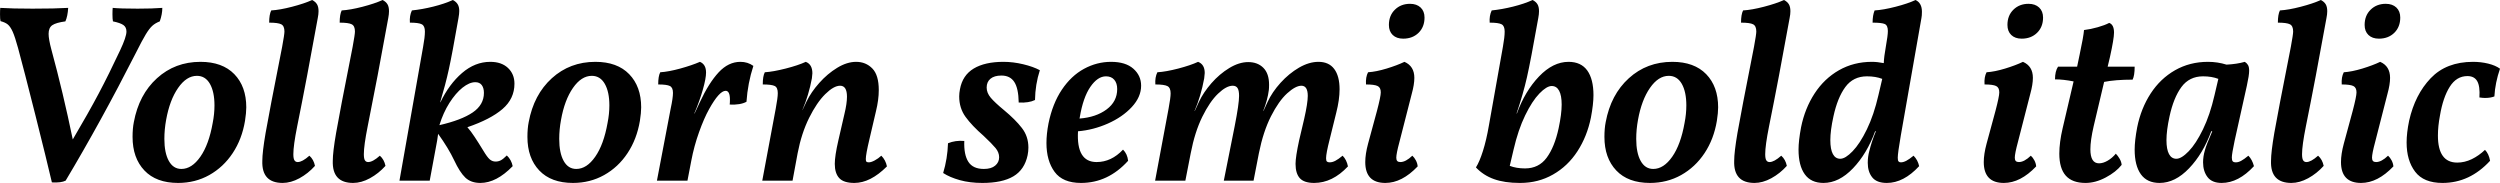 <svg xmlns="http://www.w3.org/2000/svg" viewBox="7.056 48.88 707.472 51.768"><path d="M46.01 51.33Q50.18 51.33 52.99 51.11L52.99 51.11Q52.99 52.91 52.27 54.93L52.27 54.93Q50.98 55.43 50.15 56.19Q49.32 56.94 48.31 58.60Q47.30 60.26 45.50 63.86L45.50 63.86Q35.57 83.37 25.63 100L25.63 100Q24.34 100.65 21.74 100.50L21.74 100.50Q20.30 94.31 17.06 81.42Q13.82 68.54 12.17 62.49L12.17 62.49Q11.30 59.32 10.66 57.88Q10.01 56.44 9.29 55.83Q8.57 55.22 7.20 54.86L7.20 54.86Q7.06 54.28 7.06 52.91L7.06 52.91Q7.06 51.76 7.13 51.11L7.13 51.11Q10.51 51.33 16.27 51.33L16.27 51.33Q22.61 51.33 26.35 51.11L26.35 51.11Q26.21 53.49 25.56 54.93L25.56 54.93Q22.90 55.29 21.85 56.01Q20.81 56.73 20.81 58.46L20.81 58.46Q20.81 59.97 21.60 62.92L21.60 62.92Q24.91 75.09 27.65 88.34L27.65 88.34Q32.11 80.78 34.99 75.34Q37.87 69.90 41.04 63.14L41.04 63.14Q42.84 59.32 42.84 57.81L42.84 57.81Q42.84 56.58 41.98 55.97Q41.11 55.36 39.02 54.93L39.02 54.93Q38.88 54.28 38.88 52.91L38.88 52.91Q38.88 51.76 38.95 51.11L38.95 51.11Q41.11 51.33 46.01 51.33L46.01 51.33ZM57.46 100.65Q51.26 100.65 47.92 97.12Q44.57 93.59 44.57 87.62L44.57 87.62Q44.57 85.24 44.93 83.44L44.93 83.44Q46.37 75.66 51.48 71.02Q56.59 66.38 63.79 66.38L63.79 66.38Q69.98 66.38 73.37 69.87Q76.75 73.36 76.75 79.26L76.75 79.26Q76.75 80.78 76.39 83.08L76.39 83.08Q75.53 88.26 72.90 92.22Q70.27 96.18 66.28 98.42Q62.28 100.65 57.46 100.65L57.46 100.65ZM58.39 96.69Q61.34 96.69 63.76 93.23Q66.17 89.78 67.25 83.66L67.25 83.66Q67.75 81.14 67.75 78.69L67.75 78.69Q67.75 74.87 66.46 72.60Q65.16 70.34 62.78 70.34L62.78 70.34Q59.83 70.34 57.46 73.76Q55.08 77.18 54.07 82.79L54.07 82.79Q53.57 85.53 53.57 88.19L53.57 88.19Q53.57 92.15 54.83 94.42Q56.09 96.69 58.39 96.69L58.39 96.69ZM87.05 100.65Q81.07 100.65 81.29 94.38L81.29 94.38Q81.29 91.94 82.22 86.50Q83.16 81.06 86.90 62.13L86.90 62.13Q87.55 58.60 87.55 57.81L87.55 57.81Q87.55 56.22 86.65 55.76Q85.75 55.29 83.23 55.29L83.23 55.29Q83.23 52.98 83.81 51.83L83.81 51.83Q86.26 51.69 89.71 50.79Q93.17 49.89 95.40 48.88L95.40 48.88Q96.34 49.38 96.77 50.10Q97.20 50.82 97.20 52.05L97.20 52.05Q97.20 52.91 96.98 53.99L96.98 53.99Q93.89 71.13 91.15 84.66L91.15 84.66Q90.07 90.06 90.07 92.51L90.07 92.51Q90.07 93.81 90.40 94.28Q90.72 94.74 91.30 94.74L91.30 94.74Q92.59 94.74 94.61 92.94L94.61 92.94Q95.83 94.02 96.19 95.82L96.19 95.82Q94.25 97.98 91.80 99.32Q89.35 100.65 87.05 100.65L87.05 100.65ZM106.99 100.65Q101.02 100.65 101.23 94.38L101.23 94.38Q101.23 91.94 102.17 86.50Q103.10 81.06 106.85 62.13L106.85 62.13Q107.50 58.60 107.50 57.81L107.50 57.81Q107.50 56.22 106.60 55.76Q105.70 55.29 103.18 55.29L103.18 55.29Q103.18 52.98 103.75 51.83L103.75 51.83Q106.20 51.69 109.66 50.79Q113.11 49.89 115.34 48.88L115.34 48.88Q116.28 49.38 116.71 50.10Q117.14 50.82 117.14 52.05L117.14 52.05Q117.14 52.91 116.93 53.99L116.93 53.99Q113.83 71.13 111.10 84.66L111.10 84.66Q110.02 90.06 110.02 92.51L110.02 92.51Q110.02 93.81 110.34 94.28Q110.66 94.74 111.24 94.74L111.24 94.74Q112.54 94.74 114.55 92.94L114.55 92.94Q115.78 94.02 116.14 95.82L116.14 95.82Q114.19 97.98 111.74 99.32Q109.30 100.65 106.99 100.65L106.99 100.65ZM152.64 72.57Q152.64 76.82 149.26 79.73Q145.87 82.65 139.32 84.88L139.32 84.88Q140.33 86.03 141.37 87.62Q142.42 89.20 143.78 91.43L143.78 91.43Q144.94 93.38 145.66 93.99Q146.38 94.60 147.31 94.60L147.31 94.60Q148.10 94.60 148.79 94.24Q149.47 93.88 150.48 92.87L150.48 92.87Q151.78 94.10 152.14 95.90L152.14 95.90Q147.53 100.65 142.99 100.65L142.99 100.65Q140.33 100.65 138.74 99.14Q137.16 97.62 135.58 94.24L135.58 94.24Q133.99 90.86 131.04 86.75L131.04 86.75Q130.75 88.91 130.61 89.49L130.61 89.49L128.66 100L120.10 100L126.79 62.13Q127.30 59.39 127.30 57.81L127.30 57.81Q127.30 56.22 126.43 55.76Q125.57 55.29 123.05 55.29L123.05 55.29Q122.90 53.34 123.62 51.83L123.62 51.83Q126.50 51.54 129.67 50.75Q132.84 49.96 135.22 48.88L135.22 48.88Q136.15 49.38 136.58 50.10Q137.02 50.82 137.02 51.98L137.02 51.98Q137.02 52.77 136.80 53.99L136.80 53.99Q135.00 64.29 134.06 68.54Q133.13 72.78 131.62 77.82L131.62 77.82L131.69 77.82Q134.14 72.71 137.81 69.54Q141.48 66.38 145.80 66.38L145.80 66.38Q148.97 66.38 150.80 68.10Q152.64 69.83 152.64 72.57L152.64 72.57ZM144.00 75.16Q144.00 73.79 143.39 72.96Q142.78 72.14 141.55 72.14L141.55 72.14Q139.90 72.14 137.95 73.68Q136.01 75.23 134.24 78.00Q132.48 80.78 131.40 84.30L131.40 84.30Q137.66 82.86 140.83 80.70Q144.00 78.54 144.00 75.16L144.00 75.16ZM169.20 100.65Q163.01 100.65 159.66 97.12Q156.31 93.59 156.31 87.62L156.31 87.62Q156.31 85.24 156.67 83.44L156.67 83.44Q158.11 75.66 163.22 71.02Q168.34 66.38 175.54 66.38L175.54 66.38Q181.73 66.38 185.11 69.87Q188.50 73.36 188.50 79.26L188.50 79.26Q188.50 80.78 188.14 83.08L188.14 83.08Q187.27 88.26 184.64 92.22Q182.02 96.18 178.02 98.42Q174.02 100.65 169.20 100.65L169.20 100.65ZM170.14 96.69Q173.09 96.69 175.50 93.23Q177.91 89.78 178.99 83.66L178.99 83.66Q179.50 81.14 179.50 78.69L179.50 78.69Q179.50 74.87 178.20 72.60Q176.90 70.34 174.53 70.34L174.53 70.34Q171.58 70.34 169.20 73.76Q166.82 77.18 165.82 82.79L165.82 82.79Q165.31 85.53 165.31 88.19L165.31 88.19Q165.31 92.15 166.57 94.42Q167.83 96.69 170.14 96.69L170.14 96.69ZM205.13 66.38Q206.86 67.10 206.86 69.40L206.86 69.40Q206.86 71.06 205.96 74.22Q205.06 77.39 203.54 80.99L203.54 80.99L203.62 80.99L205.13 77.75Q207.65 72.35 210.42 69.36Q213.19 66.38 216.58 66.38L216.58 66.38Q218.66 66.38 220.25 67.53L220.25 67.53Q218.66 72.42 218.30 77.68L218.30 77.68Q216.58 78.62 213.55 78.47L213.55 78.47Q213.62 77.97 213.62 77.10L213.62 77.10Q213.62 74.58 212.40 74.58L212.40 74.58Q210.60 74.58 207.72 79.77L207.72 79.77Q206.28 82.36 204.88 86.28Q203.47 90.21 202.68 94.38L202.68 94.38L201.60 100L192.96 100L196.85 79.62Q197.50 76.60 197.50 75.16L197.50 75.16Q197.50 73.65 196.63 73.22Q195.77 72.78 193.32 72.78L193.32 72.78Q193.32 70.41 193.90 69.33L193.90 69.33Q196.27 69.18 199.55 68.28Q202.82 67.38 205.13 66.38L205.13 66.38ZM256.46 92.94Q257.69 94.17 258.05 95.97L258.05 95.97Q253.37 100.65 248.83 100.65L248.83 100.65Q245.81 100.65 244.55 99.28Q243.29 97.91 243.29 95.25L243.29 95.25Q243.29 93.02 244.30 88.62L244.30 88.62L246.02 81.14Q246.74 78.18 246.74 76.24L246.74 76.24Q246.74 73.14 244.80 73.14L244.80 73.14Q243.00 73.14 240.59 75.52Q238.18 77.90 236.02 82.25Q233.86 86.61 232.78 92.22L232.78 92.22L231.34 100L222.77 100L226.58 79.62Q227.16 76.53 227.16 75.23L227.16 75.23Q227.16 73.65 226.30 73.22Q225.43 72.78 222.91 72.78L222.91 72.78Q222.91 70.41 223.49 69.33L223.49 69.33Q225.86 69.18 229.39 68.28Q232.92 67.38 235.08 66.38L235.08 66.38Q236.95 67.10 236.95 69.62L236.95 69.62Q236.95 70.05 236.81 71.06L236.81 71.06Q235.94 75.74 234.14 79.98L234.14 79.98L234.14 80.06L235.30 77.61Q236.59 74.94 238.90 72.35Q241.20 69.76 243.97 68.07Q246.74 66.38 249.34 66.38L249.34 66.38Q252.07 66.38 253.91 68.25Q255.74 70.12 255.74 74.37L255.74 74.37Q255.74 77.10 254.95 80.34L254.95 80.34L253.08 88.34Q252.07 92.58 252.07 93.88L252.07 93.88Q252.07 94.46 252.25 94.64Q252.43 94.82 252.94 94.82L252.94 94.82Q253.58 94.82 254.59 94.28Q255.60 93.74 256.46 92.94L256.46 92.94ZM291.02 66.38Q293.76 66.38 296.60 67.06Q299.45 67.74 301.32 68.75L301.32 68.75Q300.02 72.78 299.95 77.18L299.95 77.18Q298.22 78.04 295.34 77.90L295.34 77.90Q295.27 73.86 294.08 72.06Q292.90 70.26 290.45 70.26L290.45 70.26Q288.43 70.26 287.35 71.16Q286.27 72.06 286.27 73.65L286.27 73.65Q286.27 75.16 287.42 76.53Q288.58 77.90 291.10 79.98L291.10 79.98Q294.41 82.72 296.24 85.10Q298.08 87.47 298.08 90.64L298.08 90.64Q298.08 91.72 297.86 92.80L297.86 92.80Q297 96.90 293.83 98.78Q290.66 100.65 285.05 100.65L285.05 100.65Q281.52 100.65 278.68 99.86Q275.83 99.06 273.96 97.84L273.96 97.84Q275.18 93.81 275.33 89.42L275.33 89.42Q277.42 88.55 279.94 88.77L279.94 88.77Q279.79 92.66 281.09 94.67Q282.38 96.69 285.48 96.69L285.48 96.69Q287.57 96.69 288.68 95.75Q289.80 94.82 289.80 93.38L289.80 93.38Q289.80 92.01 288.79 90.78Q287.78 89.56 285.41 87.33L285.41 87.33Q282.10 84.45 280.30 81.96Q278.50 79.48 278.50 76.17L278.50 76.17Q278.50 75.23 278.71 74.15L278.71 74.15Q279.43 70.19 282.60 68.28Q285.77 66.38 291.02 66.38L291.02 66.38ZM321.48 66.38Q325.58 66.38 327.78 68.32Q329.98 70.26 329.98 73.14L329.98 73.14Q329.98 76.31 327.35 79.16Q324.72 82 320.58 83.84Q316.44 85.67 312.12 86.03L312.12 86.03Q311.62 94.74 317.38 94.74L317.38 94.74Q321.55 94.74 324.86 91.22L324.86 91.22Q326.09 92.44 326.30 94.38L326.30 94.38Q320.62 100.65 312.98 100.65L312.98 100.65Q307.80 100.65 305.50 97.52Q303.19 94.38 303.19 89.34L303.19 89.34Q303.19 86.82 303.77 83.80L303.77 83.80Q304.92 78.18 307.55 74.26Q310.18 70.34 313.81 68.36Q317.45 66.38 321.48 66.38L321.48 66.38ZM323.21 74.08Q323.21 72.42 322.38 71.45Q321.55 70.48 320.04 70.48L320.04 70.48Q317.66 70.48 315.61 73.47Q313.56 76.46 312.62 82.07L312.62 82.07L312.55 82.43Q317.23 82.07 320.22 79.84Q323.21 77.61 323.21 74.08L323.21 74.08ZM378.94 100.65Q376.13 100.65 374.90 99.32Q373.68 97.98 373.68 95.25L373.68 95.25Q373.68 93.30 374.69 88.62L374.69 88.62L376.13 82.50Q377.14 78.04 377.14 76.02L377.14 76.02Q377.14 73.14 375.34 73.14L375.34 73.14Q373.68 73.14 371.30 75.30Q368.93 77.46 366.73 81.78Q364.54 86.10 363.31 92.22L363.31 92.22L361.80 100L353.38 100L356.47 84.52Q357.70 78.26 357.70 76.02L357.70 76.02Q357.70 74.44 357.26 73.79Q356.83 73.14 355.90 73.14L355.90 73.14Q354.10 73.14 351.76 75.38Q349.42 77.61 347.29 81.93Q345.17 86.25 344.02 92.22L344.02 92.22L342.50 100L333.94 100L337.75 79.62Q338.33 76.53 338.33 75.30L338.33 75.30Q338.33 73.72 337.43 73.25Q336.53 72.78 334.01 72.78L334.01 72.78Q333.86 70.77 334.58 69.33L334.58 69.33Q337.03 69.18 340.49 68.28Q343.94 67.38 346.10 66.38L346.10 66.38Q347.98 67.10 347.98 69.54L347.98 69.54Q347.98 69.90 347.83 71.06L347.83 71.06Q346.90 76.10 345.10 80.27L345.10 80.27L345.17 80.27L346.39 77.61Q347.62 75.02 349.88 72.42Q352.15 69.83 354.92 68.14Q357.70 66.45 360.29 66.45L360.29 66.45Q362.95 66.45 364.57 68.07Q366.19 69.69 366.19 72.86L366.19 72.86Q366.19 73.86 366.12 74.37L366.12 74.37Q365.76 77.18 364.54 80.27L364.54 80.27L364.61 80.27L365.76 77.75Q367.06 74.94 369.43 72.32Q371.81 69.69 374.65 68.03Q377.50 66.38 380.16 66.38L380.16 66.38Q383.11 66.38 384.62 68.39Q386.14 70.41 386.14 74.15L386.14 74.15Q386.14 77.10 385.20 80.78L385.20 80.78L383.33 88.34Q382.32 92.30 382.32 93.66L382.32 93.66Q382.32 94.38 382.57 94.60Q382.82 94.82 383.33 94.82L383.33 94.82Q384.12 94.82 384.95 94.38Q385.78 93.95 387.00 92.94L387.00 92.94Q388.15 94.10 388.51 95.97L388.51 95.97Q384.12 100.65 378.94 100.65L378.94 100.65ZM404.14 59.82Q402.26 59.82 401.18 58.78Q400.10 57.74 400.10 55.94L400.10 55.94Q400.10 53.27 401.80 51.62Q403.49 49.96 406.08 49.96L406.08 49.96Q407.95 49.96 409.07 51.00Q410.18 52.05 410.18 53.85L410.18 53.85Q410.18 56.51 408.49 58.17Q406.80 59.82 404.14 59.82L404.14 59.82ZM399.10 100.65Q393.41 100.65 393.41 94.74L393.41 94.74Q393.41 92.51 394.20 89.56L394.20 89.56L396.72 80.27Q397.80 76.17 397.80 75.02L397.80 75.02Q397.80 73.65 396.90 73.22Q396 72.78 393.62 72.78L393.62 72.78Q393.48 70.70 394.20 69.33L394.20 69.33Q396.50 69.18 399.46 68.28Q402.41 67.38 404.50 66.38L404.50 66.38Q407.30 67.60 407.30 70.91L407.30 70.91Q407.30 72.78 406.58 75.38L406.58 75.38L403.06 89.13Q402.19 92.37 402.19 93.52L402.19 93.52Q402.19 94.17 402.48 94.46Q402.77 94.74 403.34 94.74L403.34 94.74Q404.86 94.74 406.73 92.94L406.73 92.94Q407.30 93.45 407.74 94.28Q408.17 95.10 408.24 95.97L408.24 95.97Q403.78 100.65 399.10 100.65L399.10 100.65ZM450.94 66.38Q454.46 66.38 456.23 68.82Q457.99 71.27 457.99 75.81L457.99 75.81Q457.99 78.33 457.27 82.14L457.27 82.14Q456.19 87.47 453.46 91.68Q450.72 95.90 446.54 98.27Q442.37 100.65 437.26 100.65L437.26 100.65L437.11 100.65Q432.86 100.65 429.84 99.57Q426.82 98.49 424.73 96.26L424.73 96.26Q425.74 94.67 426.71 91.61Q427.68 88.55 428.40 84.38L428.40 84.38L432.36 62.13Q432.86 59.39 432.86 57.81L432.86 57.81Q432.86 56.22 432.00 55.76Q431.14 55.29 428.62 55.29L428.62 55.29Q428.47 53.34 429.19 51.83L429.19 51.83Q432.07 51.54 435.24 50.75Q438.41 49.96 440.78 48.88L440.78 48.88Q441.72 49.38 442.15 50.10Q442.58 50.82 442.58 52.05L442.58 52.05Q442.58 52.91 442.37 53.99L442.37 53.99Q440.21 66.16 439.16 70.77Q438.12 75.38 436.25 80.92L436.25 80.92L436.25 80.99L436.32 80.99Q438.62 74.66 442.58 70.52Q446.54 66.38 450.94 66.38L450.94 66.38ZM448.13 85.17Q448.99 81.14 448.99 78.47L448.99 78.47Q448.99 75.88 448.27 74.55Q447.55 73.22 446.18 73.22L446.18 73.22Q444.74 73.22 442.69 75.34Q440.64 77.46 438.66 81.53Q436.68 85.60 435.38 91.22L435.38 91.22L434.30 95.82Q436.18 96.54 438.62 96.54L438.62 96.54Q442.51 96.54 444.74 93.52Q446.98 90.50 448.13 85.17L448.13 85.17ZM473.98 100.65Q467.78 100.65 464.44 97.12Q461.09 93.59 461.09 87.62L461.09 87.62Q461.09 85.24 461.45 83.44L461.45 83.44Q462.89 75.66 468 71.02Q473.11 66.38 480.31 66.38L480.31 66.38Q486.50 66.38 489.89 69.87Q493.27 73.36 493.27 79.26L493.27 79.26Q493.27 80.78 492.91 83.08L492.91 83.08Q492.05 88.26 489.42 92.22Q486.79 96.18 482.80 98.42Q478.80 100.65 473.98 100.65L473.98 100.65ZM474.91 96.69Q477.86 96.69 480.28 93.23Q482.69 89.78 483.77 83.66L483.77 83.66Q484.27 81.14 484.27 78.69L484.27 78.69Q484.27 74.87 482.98 72.60Q481.68 70.34 479.30 70.34L479.30 70.34Q476.35 70.34 473.98 73.76Q471.60 77.18 470.59 82.79L470.59 82.79Q470.09 85.53 470.09 88.19L470.09 88.19Q470.09 92.15 471.35 94.42Q472.61 96.69 474.91 96.69L474.91 96.69ZM503.57 100.65Q497.59 100.65 497.81 94.38L497.81 94.38Q497.81 91.94 498.74 86.50Q499.68 81.06 503.42 62.13L503.42 62.13Q504.07 58.60 504.07 57.81L504.07 57.81Q504.07 56.22 503.17 55.76Q502.27 55.29 499.75 55.29L499.75 55.29Q499.75 52.98 500.33 51.83L500.33 51.83Q502.78 51.69 506.23 50.79Q509.69 49.89 511.92 48.88L511.92 48.88Q512.86 49.38 513.29 50.10Q513.72 50.82 513.72 52.05L513.72 52.05Q513.72 52.91 513.50 53.99L513.50 53.99Q510.41 71.13 507.67 84.66L507.67 84.66Q506.59 90.06 506.59 92.51L506.59 92.51Q506.59 93.81 506.92 94.28Q507.24 94.74 507.82 94.74L507.82 94.74Q509.11 94.74 511.13 92.94L511.13 92.94Q512.35 94.02 512.71 95.82L512.71 95.82Q510.77 97.98 508.32 99.32Q505.87 100.65 503.57 100.65L503.57 100.65ZM550.80 53.99L544.97 87.18Q544.10 92.22 544.10 93.52L544.10 93.52Q544.10 94.31 544.32 94.56Q544.54 94.82 544.97 94.82L544.97 94.82Q545.69 94.82 546.52 94.38Q547.34 93.95 548.57 92.94L548.57 92.94Q549.79 94.17 550.15 95.90L550.15 95.90Q545.76 100.65 541.01 100.65L541.01 100.65Q538.13 100.65 536.87 99.06Q535.61 97.48 535.61 94.96L535.61 94.96Q535.61 93.23 536.04 91.65L536.04 91.65Q536.69 88.98 537.91 86.03L537.91 86.03L537.70 86.03Q535.39 92.37 531.43 96.51Q527.47 100.65 523.08 100.65L523.08 100.65Q519.55 100.65 517.79 98.20Q516.02 95.75 516.02 91.22L516.02 91.22Q516.02 88.70 516.74 84.88L516.74 84.88Q517.82 79.55 520.56 75.34Q523.30 71.13 527.47 68.75Q531.65 66.38 536.76 66.38L536.76 66.38Q538.34 66.38 540.14 66.74L540.14 66.74Q540.22 64.86 540.72 62.13L540.72 62.13Q541.30 58.89 541.30 57.66L541.30 57.66Q541.30 56.08 540.43 55.68Q539.57 55.29 536.98 55.29L536.98 55.29Q536.98 53.20 537.55 51.83L537.55 51.83Q540 51.69 543.49 50.79Q546.98 49.89 549.14 48.88L549.14 48.88Q550.94 49.74 550.94 52.19L550.94 52.19Q550.94 53.34 550.80 53.99L550.80 53.99ZM527.83 93.81Q529.27 93.81 531.32 91.68Q533.38 89.56 535.36 85.49Q537.34 81.42 538.63 75.81L538.63 75.81L539.71 71.20Q537.84 70.48 535.39 70.48L535.39 70.48Q531.50 70.48 529.27 73.50Q527.04 76.53 525.89 81.86L525.89 81.86Q525.02 85.82 525.02 88.55L525.02 88.55Q525.02 91.14 525.74 92.48Q526.46 93.81 527.83 93.81L527.83 93.81ZM579.17 59.82Q577.30 59.82 576.22 58.78Q575.14 57.74 575.14 55.94L575.14 55.94Q575.14 53.27 576.83 51.62Q578.52 49.96 581.11 49.96L581.11 49.96Q582.98 49.96 584.10 51.00Q585.22 52.05 585.22 53.85L585.22 53.85Q585.22 56.51 583.52 58.17Q581.83 59.82 579.17 59.82L579.17 59.82ZM574.13 100.65Q568.44 100.65 568.44 94.74L568.44 94.74Q568.44 92.51 569.23 89.56L569.23 89.56L571.75 80.27Q572.83 76.17 572.83 75.02L572.83 75.02Q572.83 73.65 571.93 73.22Q571.03 72.78 568.66 72.78L568.66 72.78Q568.51 70.70 569.23 69.33L569.23 69.33Q571.54 69.18 574.49 68.28Q577.44 67.38 579.53 66.38L579.53 66.38Q582.34 67.60 582.34 70.91L582.34 70.91Q582.34 72.78 581.62 75.38L581.62 75.38L578.09 89.13Q577.22 92.37 577.22 93.52L577.22 93.52Q577.22 94.17 577.51 94.46Q577.80 94.74 578.38 94.74L578.38 94.74Q579.89 94.74 581.76 92.94L581.76 92.94Q582.34 93.45 582.77 94.28Q583.20 95.10 583.27 95.97L583.27 95.97Q578.81 100.65 574.13 100.65L574.13 100.65ZM602.50 72.06L599.54 84.59Q598.61 88.62 598.61 91.14L598.61 91.14Q598.61 95.10 601.06 95.10L601.06 95.10Q602.21 95.10 603.50 94.35Q604.80 93.59 605.81 92.37L605.81 92.37Q606.38 92.94 606.89 93.81Q607.39 94.67 607.46 95.54L607.46 95.54Q605.88 97.55 602.96 99.10Q600.05 100.65 597.24 100.65L597.24 100.65Q593.50 100.65 591.66 98.60Q589.82 96.54 589.82 92.37L589.82 92.37Q589.82 89.20 590.76 85.17L590.76 85.17L593.86 71.92Q590.98 71.34 588.60 71.34L588.60 71.34Q588.60 69.04 589.46 67.74L589.46 67.74L594.86 67.74L595.01 67.02Q595.15 66.16 595.58 64.29L595.58 64.29Q596.66 59.25 596.81 57.38L596.81 57.38Q598.68 57.16 600.70 56.58Q602.71 56.01 603.94 55.36L603.94 55.36Q605.30 55.86 605.30 58.10L605.30 58.10Q605.30 59.82 604.15 65.01L604.15 65.01L603.50 67.74L611.14 67.74Q611.14 70.26 610.56 71.42L610.56 71.42Q605.66 71.42 602.50 72.06L602.50 72.06ZM643.32 92.94Q644.40 94.02 644.90 95.90L644.90 95.90Q640.51 100.65 635.76 100.65L635.76 100.65Q633.02 100.65 631.76 98.99Q630.50 97.34 630.50 94.82L630.50 94.82Q630.50 93.16 631.01 91.43L631.01 91.43Q631.37 89.99 633.10 86.03L633.10 86.03L632.81 86.03Q630.50 92.37 626.54 96.51Q622.58 100.65 618.19 100.65L618.19 100.65Q614.66 100.65 612.90 98.20Q611.14 95.75 611.14 91.22L611.14 91.22Q611.14 88.70 611.86 84.88L611.86 84.88Q612.94 79.55 615.67 75.34Q618.41 71.13 622.58 68.75Q626.76 66.38 631.87 66.38L631.87 66.38Q634.61 66.38 637.13 67.17L637.13 67.17Q640.08 67.02 642.31 66.38L642.31 66.38Q642.89 66.74 643.21 67.28Q643.54 67.82 643.54 68.90L643.54 68.90Q643.54 70.19 642.89 73.14L642.89 73.14L639.43 88.70Q638.64 92.44 638.64 93.45L638.64 93.45Q638.64 94.24 638.89 94.53Q639.14 94.82 639.79 94.82L639.79 94.82Q640.51 94.82 641.30 94.38Q642.10 93.95 643.32 92.94L643.32 92.94ZM622.94 93.81Q624.38 93.81 626.44 91.68Q628.49 89.56 630.47 85.49Q632.45 81.42 633.74 75.81L633.74 75.81L634.82 71.20Q632.95 70.48 630.50 70.48L630.50 70.48Q626.62 70.48 624.38 73.50Q622.15 76.53 621 81.86L621 81.86Q620.14 85.82 620.14 88.55L620.14 88.55Q620.14 91.14 620.86 92.48Q621.58 93.81 622.94 93.81L622.94 93.81ZM655.49 100.65Q649.51 100.65 649.73 94.38L649.73 94.38Q649.73 91.94 650.66 86.50Q651.60 81.06 655.34 62.13L655.34 62.13Q655.99 58.60 655.99 57.81L655.99 57.81Q655.99 56.22 655.09 55.76Q654.19 55.29 651.67 55.29L651.67 55.29Q651.67 52.98 652.25 51.83L652.25 51.83Q654.70 51.69 658.15 50.79Q661.61 49.89 663.84 48.88L663.84 48.88Q664.78 49.38 665.21 50.10Q665.64 50.82 665.64 52.05L665.64 52.05Q665.64 52.91 665.42 53.99L665.42 53.99Q662.33 71.13 659.59 84.66L659.59 84.66Q658.51 90.06 658.51 92.51L658.51 92.51Q658.51 93.81 658.84 94.28Q659.16 94.74 659.74 94.74L659.74 94.74Q661.03 94.74 663.05 92.94L663.05 92.94Q664.27 94.02 664.63 95.82L664.63 95.82Q662.69 97.98 660.24 99.32Q657.79 100.65 655.49 100.65L655.49 100.65ZM680.26 59.82Q678.38 59.82 677.30 58.78Q676.22 57.74 676.22 55.94L676.22 55.94Q676.22 53.27 677.92 51.62Q679.61 49.96 682.20 49.96L682.20 49.96Q684.07 49.96 685.19 51.00Q686.30 52.05 686.30 53.85L686.30 53.85Q686.30 56.51 684.61 58.17Q682.92 59.82 680.26 59.82L680.26 59.82ZM675.22 100.65Q669.53 100.65 669.53 94.74L669.53 94.74Q669.53 92.51 670.32 89.56L670.32 89.56L672.84 80.27Q673.92 76.17 673.92 75.02L673.92 75.02Q673.92 73.65 673.02 73.22Q672.12 72.78 669.74 72.78L669.74 72.78Q669.60 70.70 670.32 69.33L670.32 69.33Q672.62 69.18 675.58 68.28Q678.53 67.38 680.62 66.38L680.62 66.38Q683.42 67.60 683.42 70.91L683.42 70.91Q683.42 72.78 682.70 75.38L682.70 75.38L679.18 89.13Q678.31 92.37 678.31 93.52L678.31 93.52Q678.31 94.17 678.60 94.46Q678.89 94.74 679.46 94.74L679.46 94.74Q680.98 94.74 682.85 92.94L682.85 92.94Q683.42 93.45 683.86 94.28Q684.29 95.10 684.36 95.97L684.36 95.97Q679.90 100.65 675.22 100.65L675.22 100.65ZM698.26 100.65Q692.93 100.65 690.52 97.48Q688.10 94.31 688.10 89.20L688.10 89.20Q688.10 86.46 688.82 83.01L688.82 83.01Q690.48 75.66 694.91 71.02Q699.34 66.38 706.90 66.38L706.90 66.38Q709.13 66.38 711.18 66.88Q713.23 67.38 714.53 68.32L714.53 68.32Q713.16 72.28 712.94 76.17L712.94 76.17Q711.86 76.60 710.28 76.60L710.28 76.60Q709.70 76.60 708.70 76.46L708.70 76.46Q708.91 73.29 708.08 71.85Q707.26 70.41 705.31 70.41L705.31 70.41Q702.22 70.41 700.31 73.43Q698.40 76.46 697.54 81.57L697.54 81.57Q696.96 84.59 696.96 87.26L696.96 87.26Q696.96 94.89 702.43 94.89L702.43 94.89Q704.52 94.89 706.54 93.92Q708.55 92.94 710.28 91.29L710.28 91.29Q711.36 92.37 711.72 94.38L711.72 94.38Q705.96 100.65 698.26 100.65L698.26 100.65Z"/></svg>